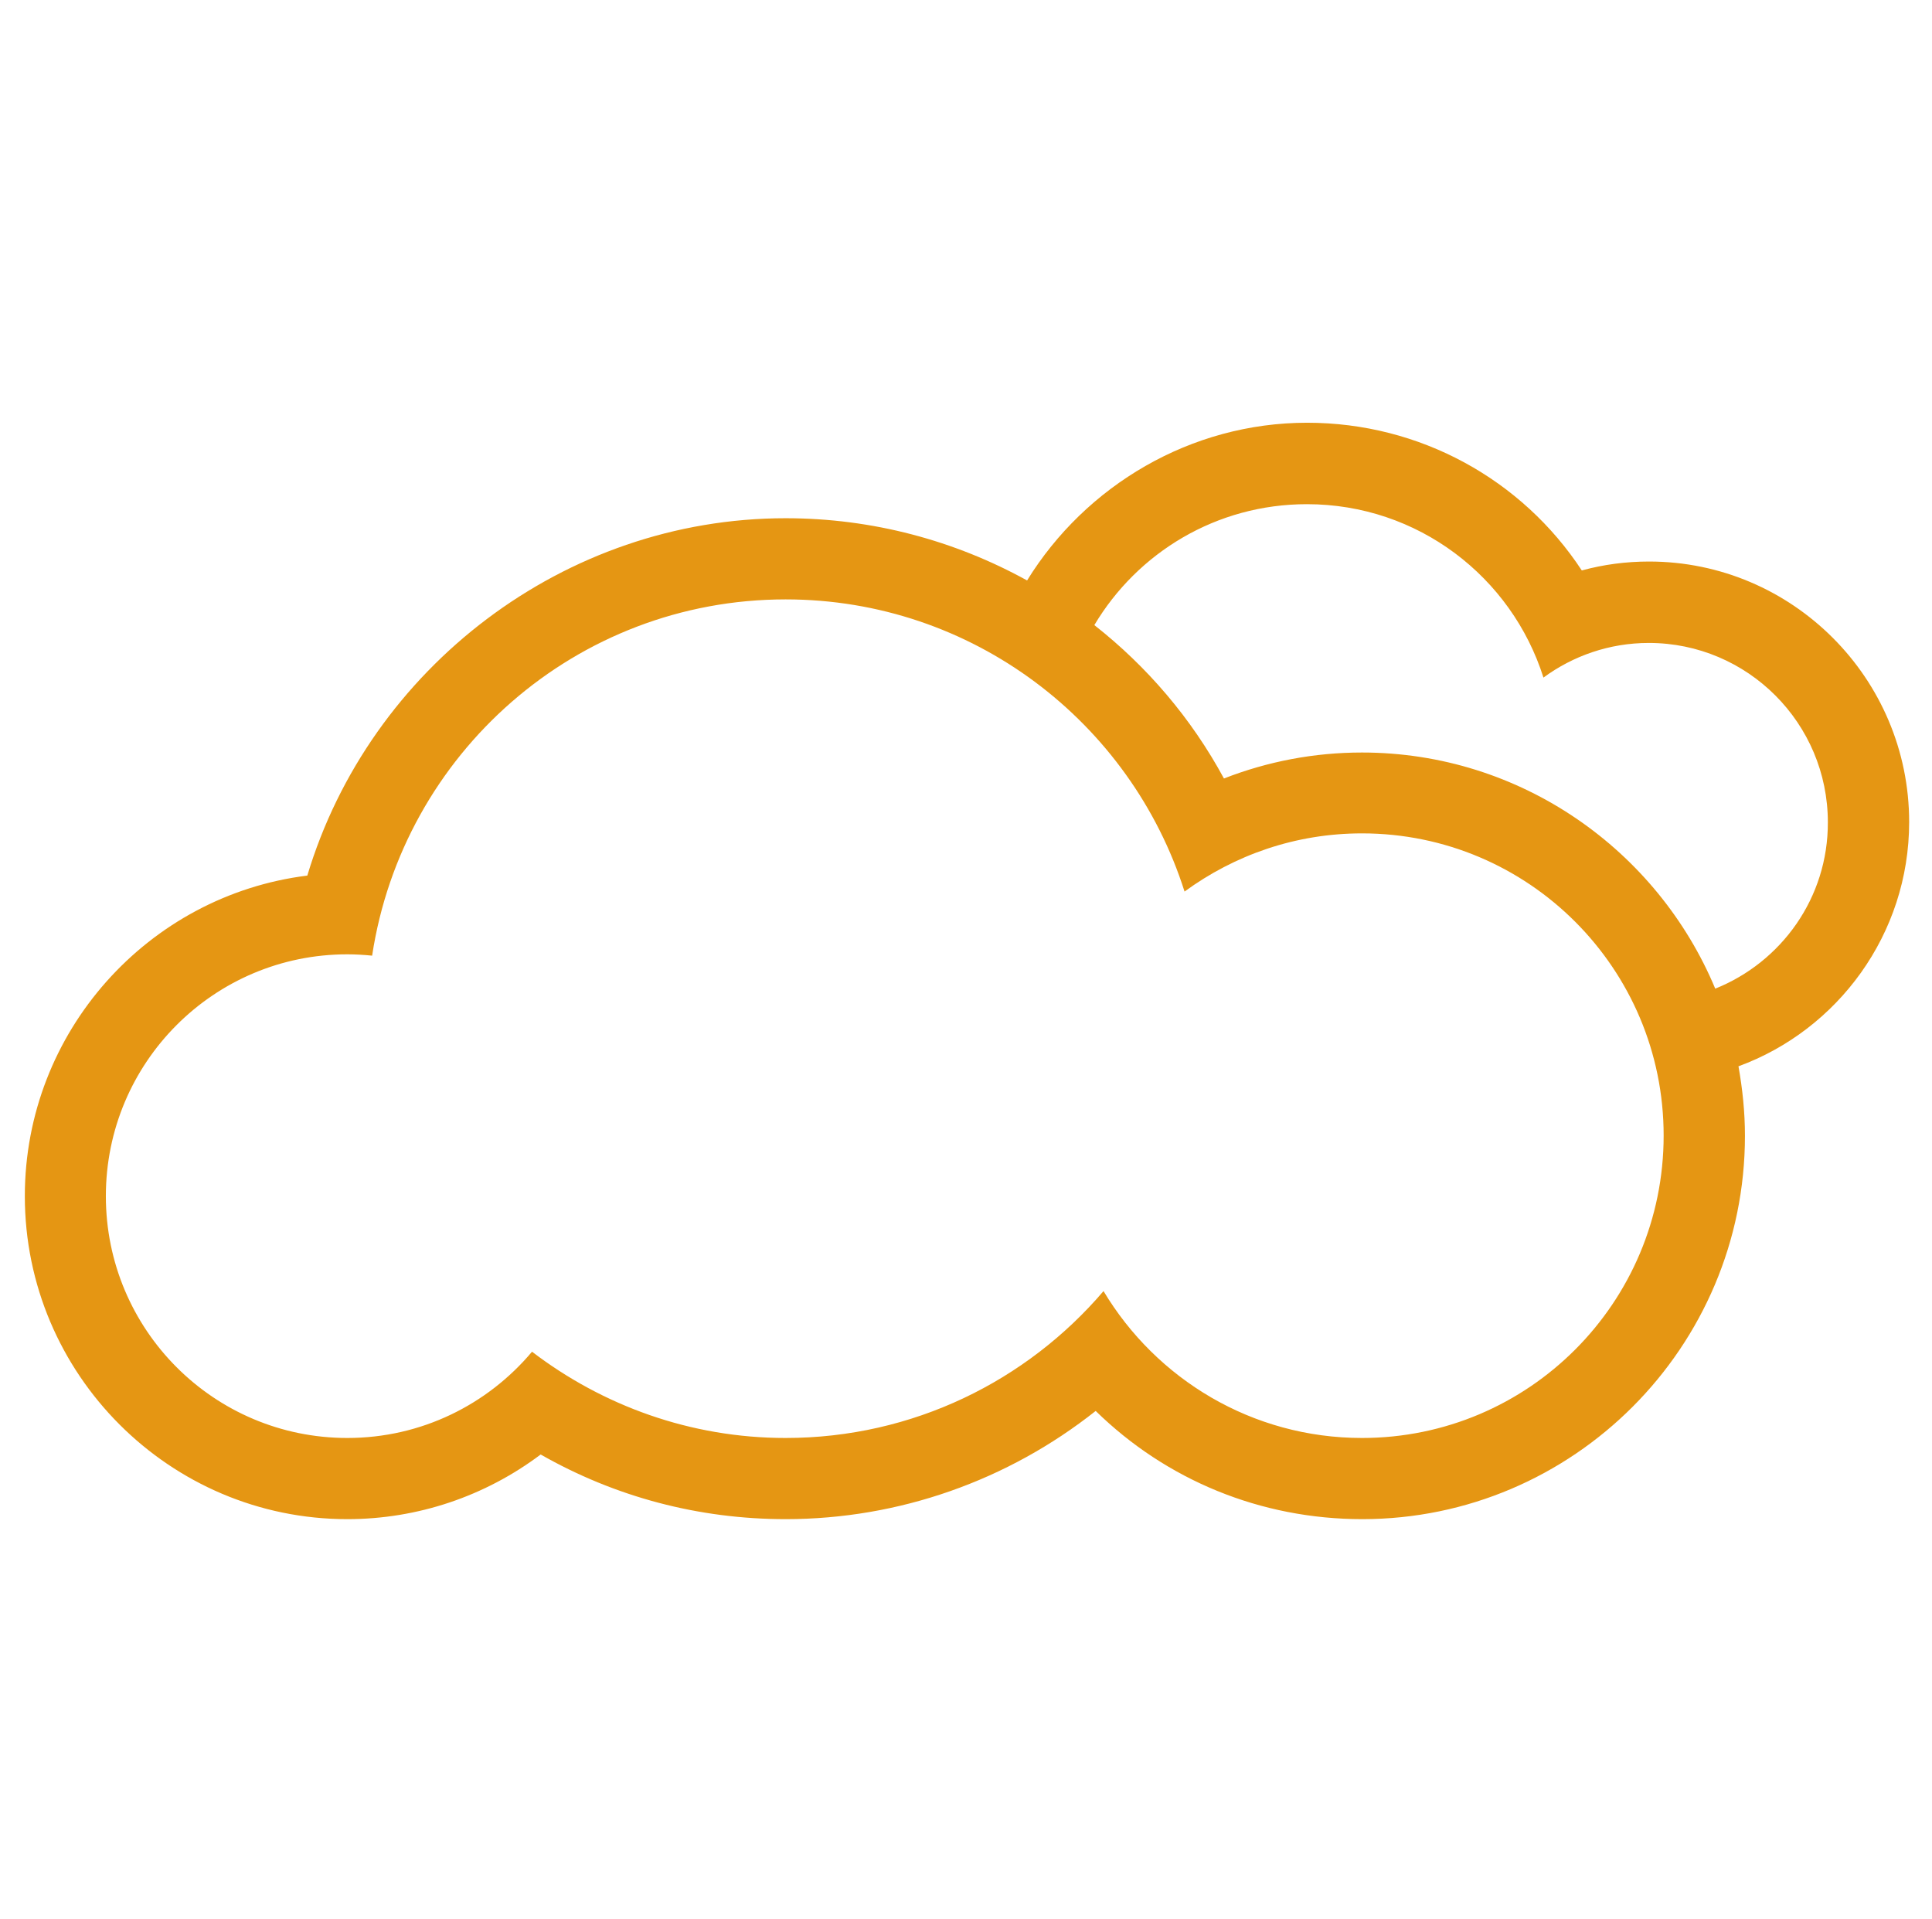 <svg width="144" height="143" viewBox="0 0 56 56" fill="#E59613" xmlns="http://www.w3.org/2000/svg">
<path d="M55.529 23.992C55.529 19.799 52.123 16.389 47.937 16.389C47.267 16.389 46.613 16.475 45.974 16.649C44.232 13.996 41.252 12.338 37.957 12.338C34.56 12.338 31.493 14.17 29.783 16.941C27.678 15.78 25.274 15.125 22.735 15.125C16.279 15.125 10.595 19.491 8.774 25.555C4.131 26.131 0.529 30.111 0.529 34.911C0.529 40.106 4.754 44.338 9.941 44.338C11.998 44.338 13.969 43.667 15.585 42.451C17.761 43.691 20.197 44.338 22.735 44.338C26.046 44.338 29.223 43.209 31.785 41.18C33.842 43.193 36.594 44.338 39.566 44.338C45.722 44.338 50.736 39.317 50.736 33.15C50.736 32.456 50.665 31.785 50.547 31.121C53.44 30.063 55.529 27.268 55.529 23.992ZM39.558 41.969C36.349 41.969 33.551 40.248 32.014 37.682C29.775 40.304 26.448 41.969 22.735 41.969C19.953 41.969 17.39 41.022 15.333 39.451C14.04 40.99 12.109 41.969 9.941 41.969C6.047 41.969 2.894 38.811 2.894 34.911C2.894 31.011 6.047 27.853 9.941 27.853C10.185 27.853 10.43 27.868 10.666 27.892C11.557 22.01 16.61 17.494 22.735 17.494C28.19 17.494 32.81 21.078 34.379 26.021C35.837 24.955 37.618 24.323 39.558 24.323C44.422 24.323 48.363 28.271 48.363 33.142C48.363 38.022 44.422 41.969 39.558 41.969ZM49.869 28.855C48.182 24.813 44.193 21.963 39.558 21.963C38.162 21.963 36.806 22.223 35.529 22.721C34.576 20.96 33.283 19.452 31.746 18.244C33.007 16.128 35.309 14.715 37.95 14.715C41.189 14.715 43.925 16.838 44.855 19.776C45.714 19.144 46.779 18.765 47.929 18.765C50.815 18.765 53.156 21.11 53.156 24C53.164 26.202 51.8 28.081 49.869 28.855Z" fill="#E59613"/>
</svg>
